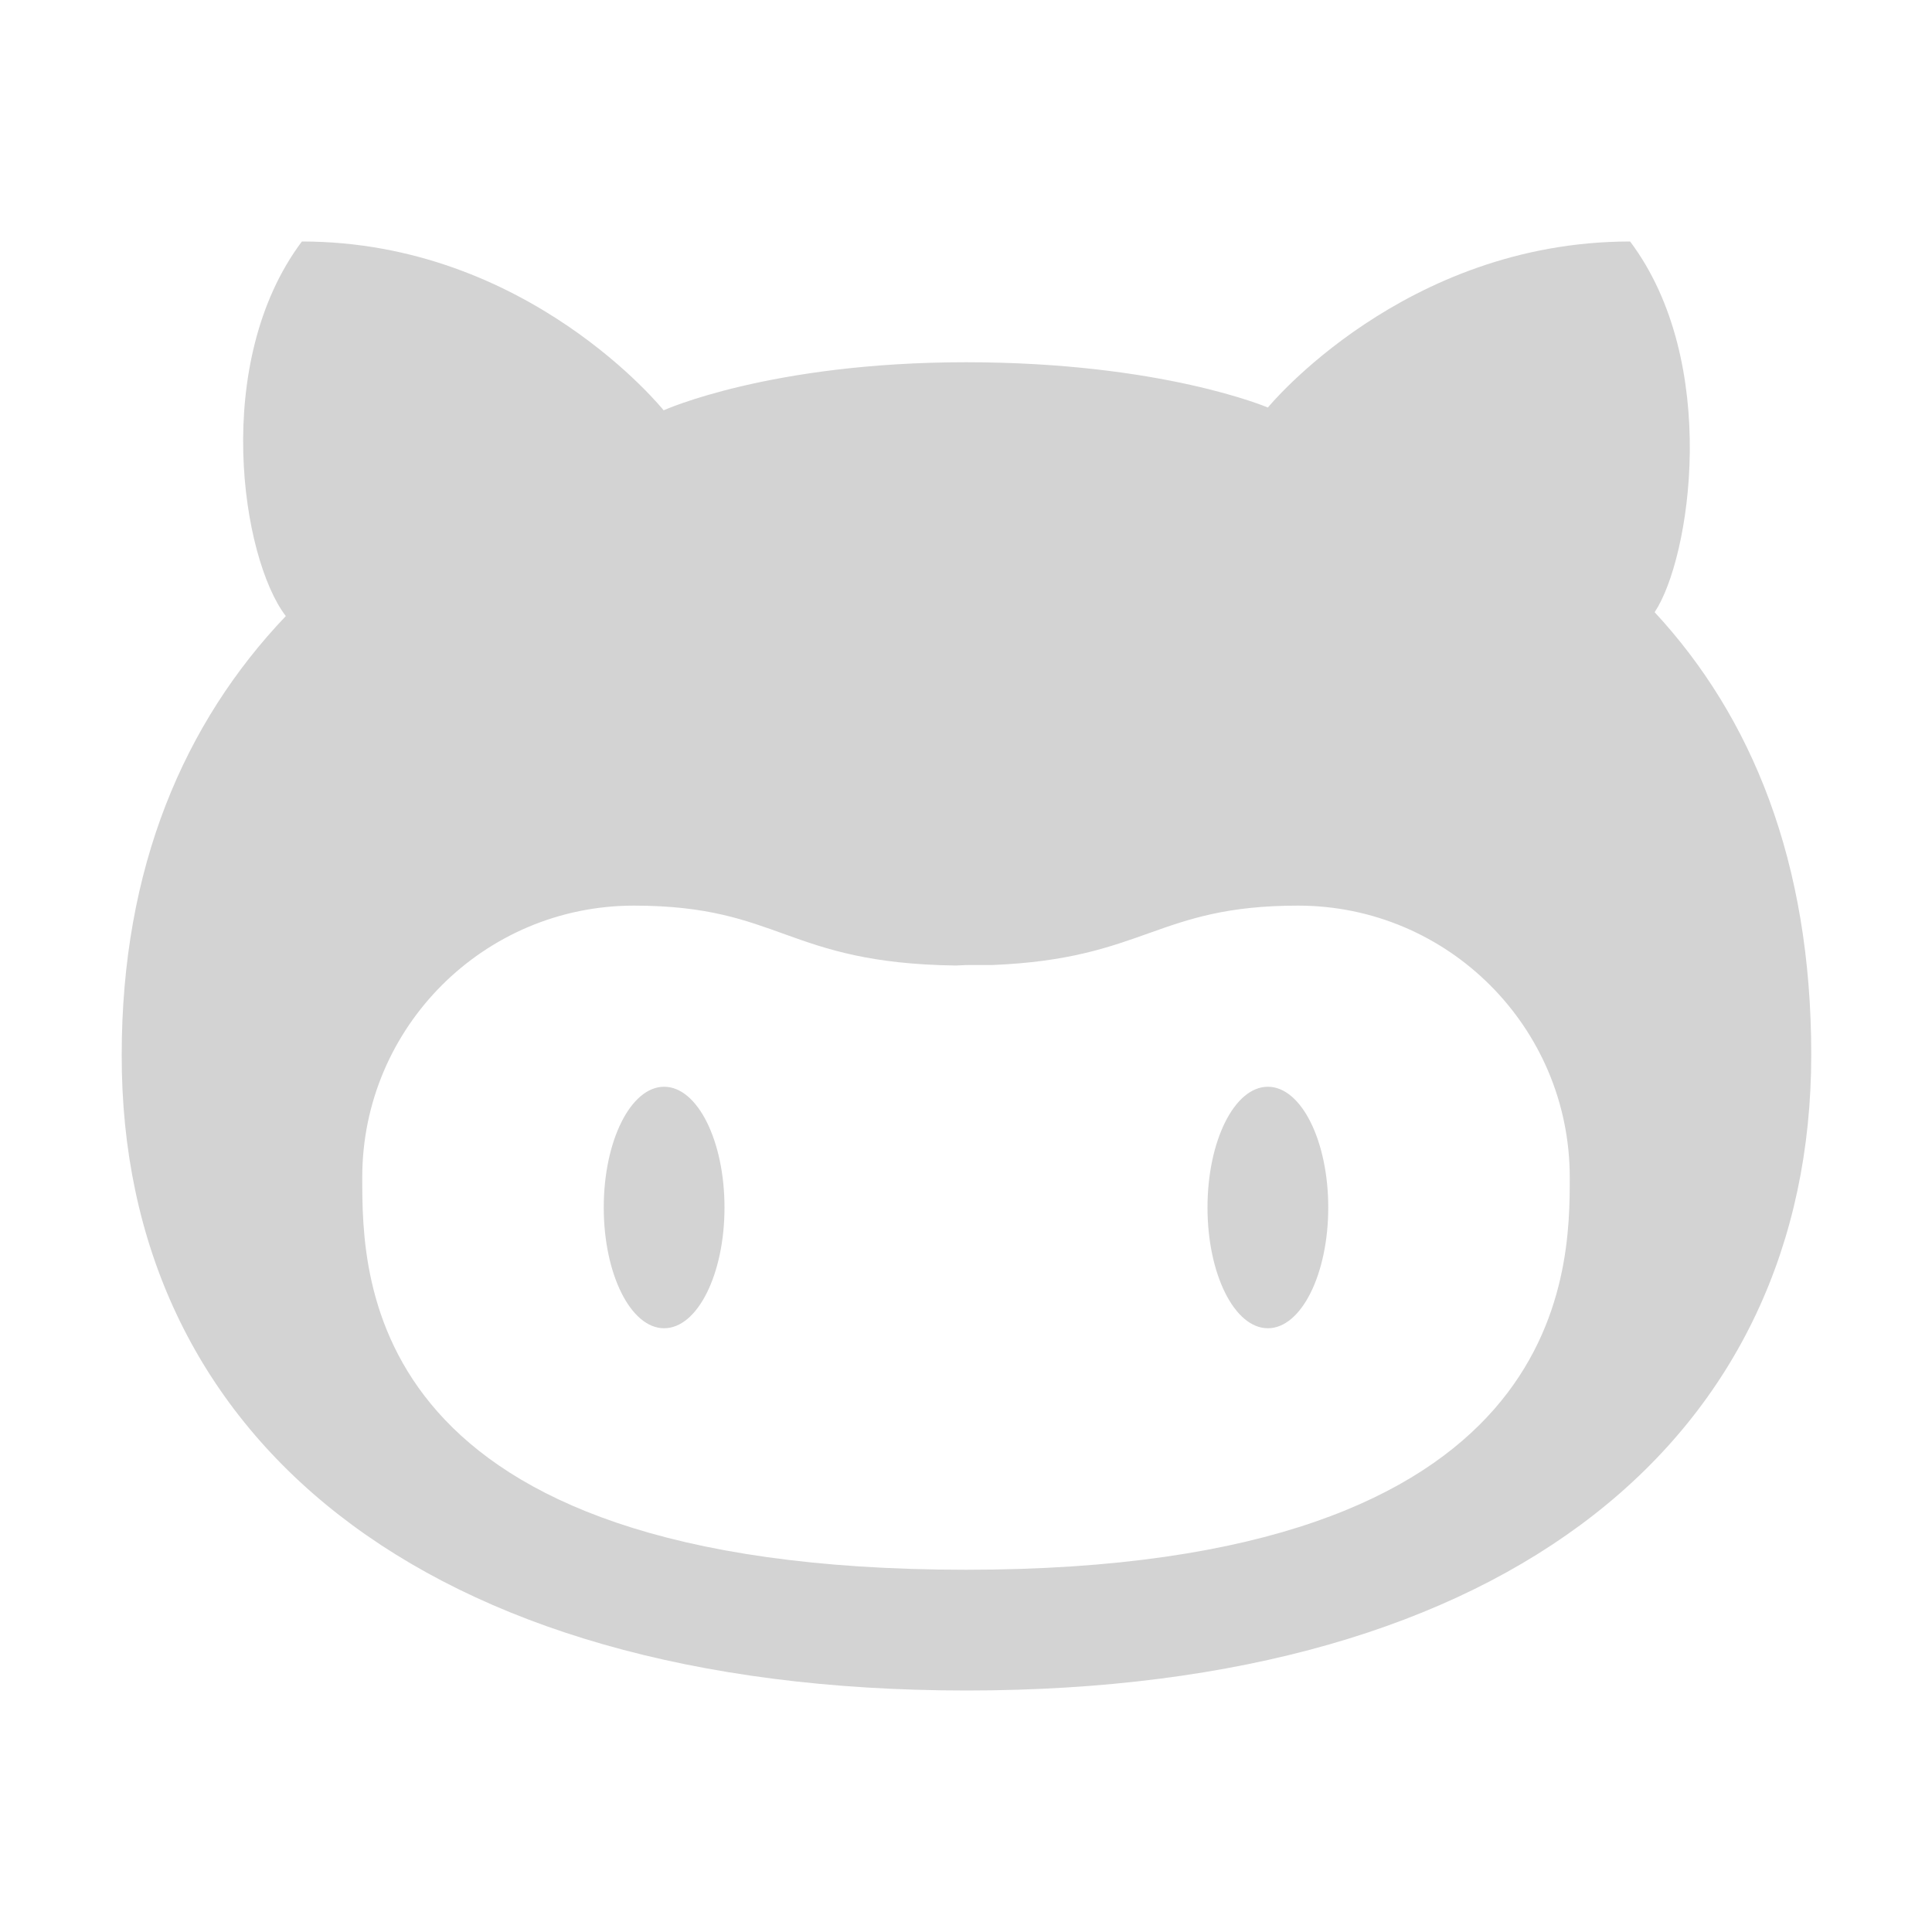 <svg fill="#d3d3d3" xmlns="http://www.w3.org/2000/svg"  viewBox="0 0 16 16" width="32px" height="32px"><path d="M 2.5 2 C 1.75 3 2 4.625 2.367 5.102 C 1.523 5.988 1.008 7.188 1.008 8.734 C 1 11.875 3.477 14 8.004 14 C 12.531 14 15 11.875 15 8.734 C 15 7.137 14.508 5.938 13.703 5.07 C 14 4.625 14.25 3 13.5 2 C 11.625 2 10.5 3.375 10.5 3.375 C 10.5 3.375 9.625 3 8 3 C 6.375 3 5.496 3.398 5.496 3.398 C 5.496 3.398 4.375 2 2.5 2 Z M 5.25 7.5 C 6.465 7.5 6.508 7.977 7.914 7.996 C 7.945 7.996 7.98 7.992 8.016 7.992 C 8.07 7.992 8.148 7.992 8.215 7.992 C 9.488 7.941 9.574 7.5 10.75 7.5 C 11.992 7.5 13 8.508 13 9.75 C 13 10.535 13 13 8 13 C 3 13 3 10.598 3 9.75 C 3 8.508 4.008 7.5 5.25 7.5 Z M 5.5 9 C 5.223 9 5 9.449 5 10 C 5 10.551 5.223 11 5.5 11 C 5.777 11 6 10.551 6 10 C 6 9.449 5.777 9 5.5 9 Z M 10.5 9 C 10.223 9 10 9.449 10 10 C 10 10.551 10.223 11 10.5 11 C 10.777 11 11 10.551 11 10 C 11 9.449 10.777 9 10.5 9 Z"/></svg>